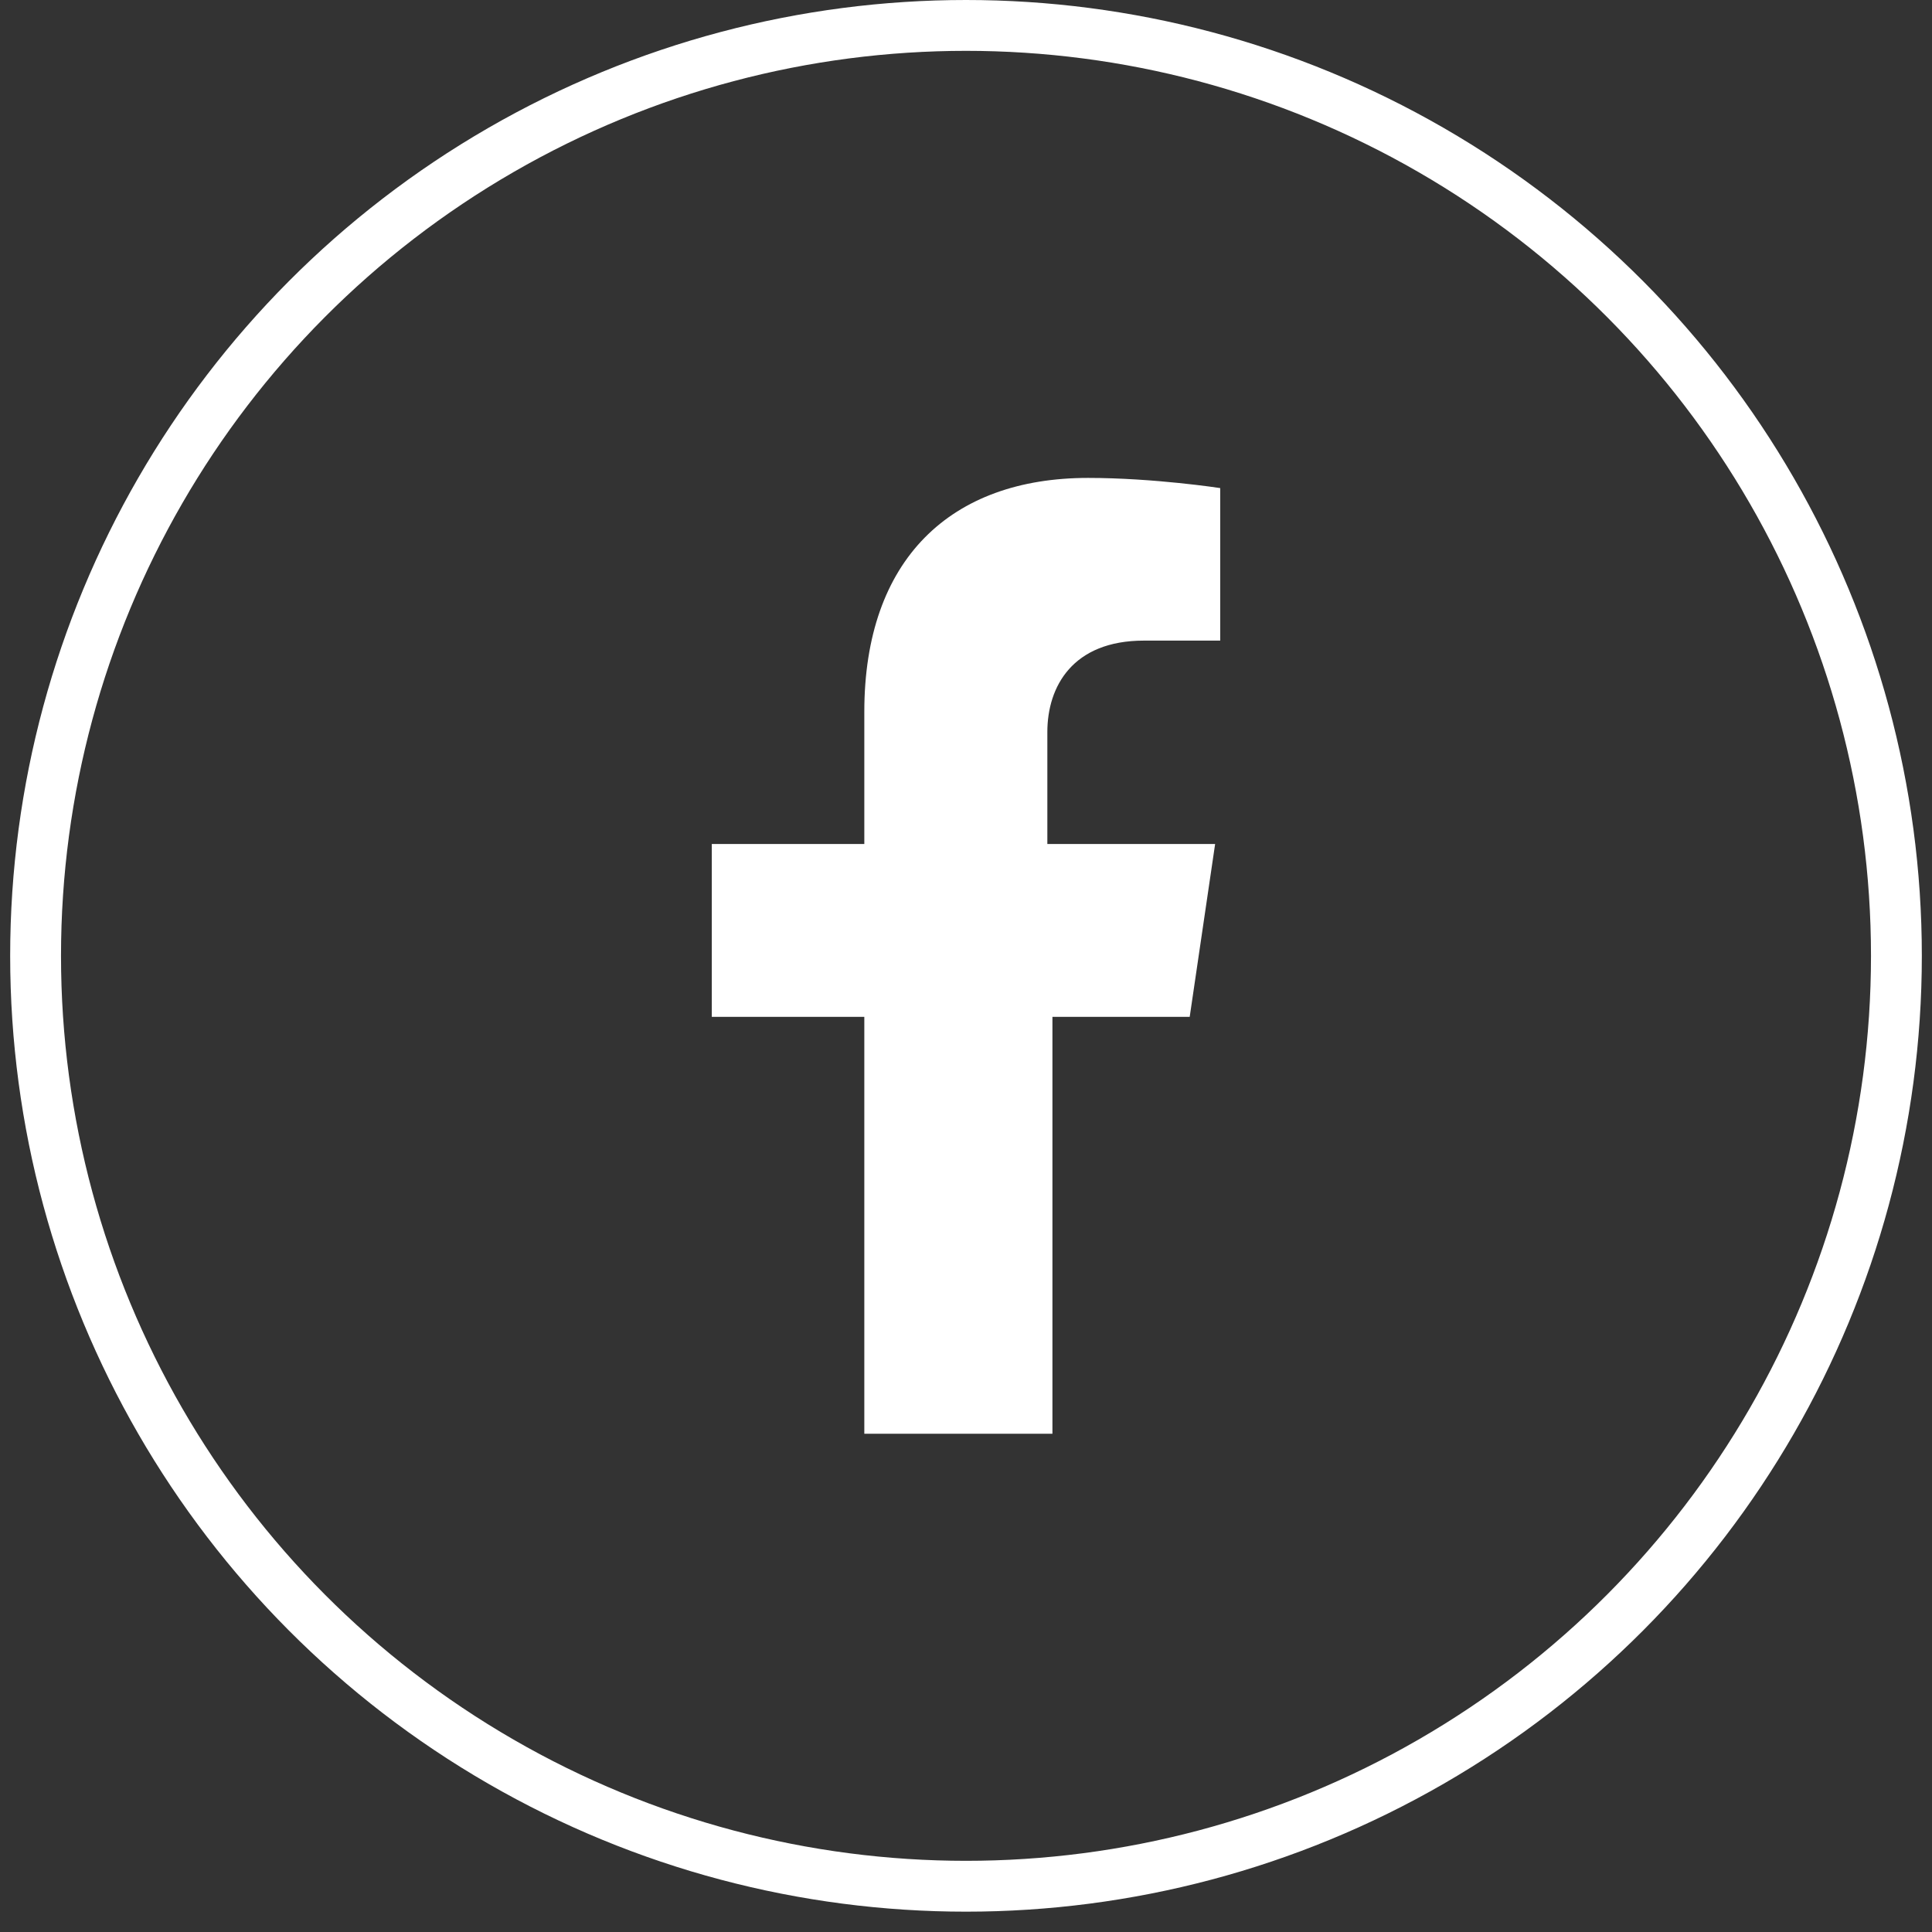 <?xml version="1.0" encoding="utf-8"?>
<!-- Generator: Adobe Illustrator 25.0.0, SVG Export Plug-In . SVG Version: 6.00 Build 0)  -->
<svg version="1.1" id="Слой_1" xmlns="http://www.w3.org/2000/svg" xmlns:xlink="http://www.w3.org/1999/xlink" x="0px" y="0px"
	 viewBox="0 0 38 38" style="enable-background:new 0 0 38 38;" xml:space="preserve">
<rect x="0" y="0" width="38" height="38" fill="#333333" stroke="none"/>
<style type="text/css">
	.st0{fill:none;stroke:#FFFFFF;}
	.st1{clip-path:url(#SVGID_2_);}
	.st2{fill:#FFFFFF;}
</style>
<circle class="st0" cx="19" cy="18.8" r="18.3"/>
<g>
	<defs>
		<rect id="SVGID_1_" x="9.6" y="9.4" width="18.8" height="18.8"/>
	</defs>
	<clipPath id="SVGID_2_">
		<use xlink:href="#SVGID_1_"  style="overflow:visible;"/>
	</clipPath>
	<g class="st1">
		<path class="st2" d="M23.4,20l0.5-3.4h-3.3v-2.2c0-0.9,0.5-1.8,1.9-1.8H24V9.6c0,0-1.3-0.2-2.6-0.2C18.7,9.4,17,11,17,14v2.6h-3
			V20h3v8.2h3.7V20L23.4,20z"/>
	</g>
</g>
</svg>
